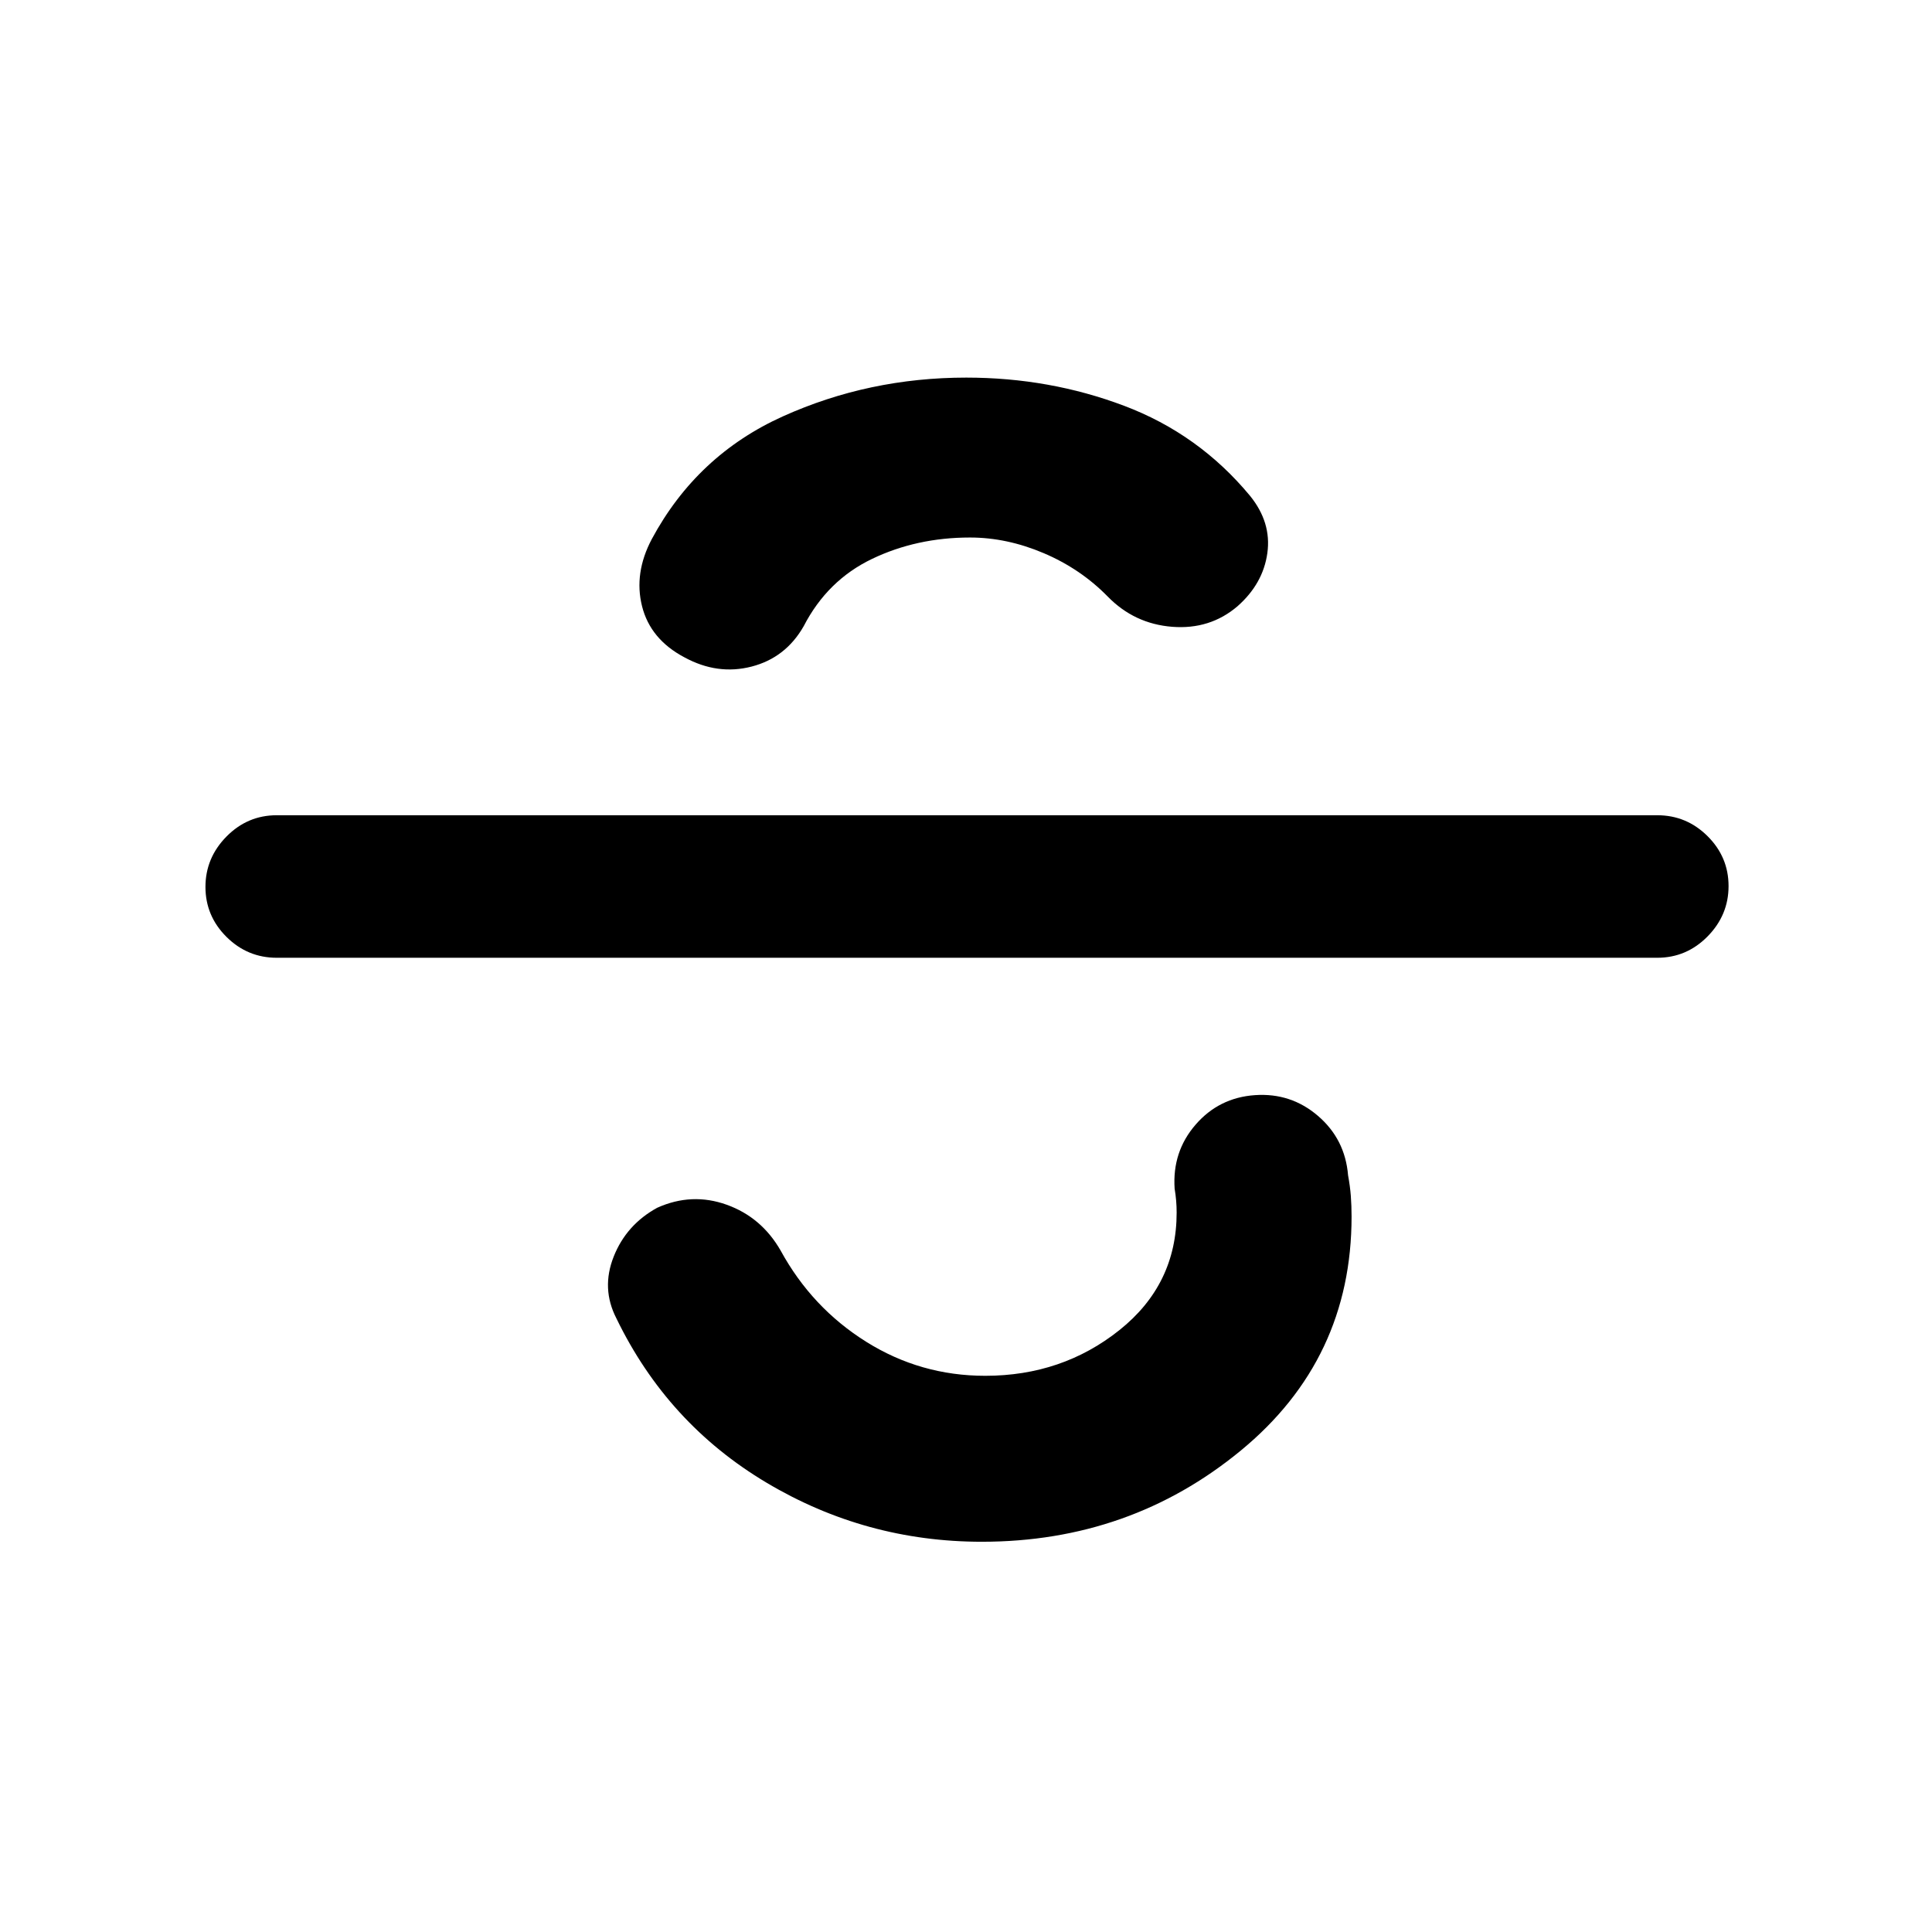 <svg xmlns="http://www.w3.org/2000/svg" height="20" viewBox="0 -960 960 960" width="20"><path d="M487.91-193.91q-57.74 0-107.02-29.35-49.28-29.35-74.61-81.66-7.63-14.84-1.33-30.7 6.29-15.85 21.62-24.25 17.19-7.72 34.51-1.51 17.32 6.21 26.82 22.79 15.55 28.43 42.52 45.32 26.97 16.9 59.15 16.9 38.21 0 66.66-22.7 28.44-22.69 28.44-58.41 0-2.98-.25-5.95t-.75-5.94q-1.24-18.33 10.4-31.77 11.63-13.45 29.51-14.69 17.88-1.24 31.33 10.32 13.46 11.56 14.94 29.49 1 5.44 1.37 10.26.37 4.82.37 10.26 0 70.97-55.05 116.28t-128.63 45.31ZM137.5-484.09q-14.52 0-24.97-10.38-10.44-10.39-10.44-24.82t10.44-25.03q10.45-10.59 24.97-10.59h686q14.52 0 24.97 10.38 10.44 10.39 10.44 24.82t-10.44 25.03q-10.45 10.59-24.97 10.59h-686Zm202.59-149.28q-16.94-8.96-21.06-25.39-4.12-16.44 4.84-33.37 22.46-41.74 65.17-60.99 42.72-19.25 91.09-19.25 41.33 0 78.42 14 37.1 14 62.58 44.74 10.72 13.22 8.61 28.43-2.11 15.22-14.83 26.44-13.69 11.69-32.49 10.21-18.79-1.49-32-15.03-13.49-13.77-31.79-21.55-18.3-7.78-36.63-7.78-26.54 0-48.72 10.64-22.17 10.64-33.93 33.42-8.96 15.7-25.89 20.07-16.94 4.37-33.37-4.59Z"/></svg>